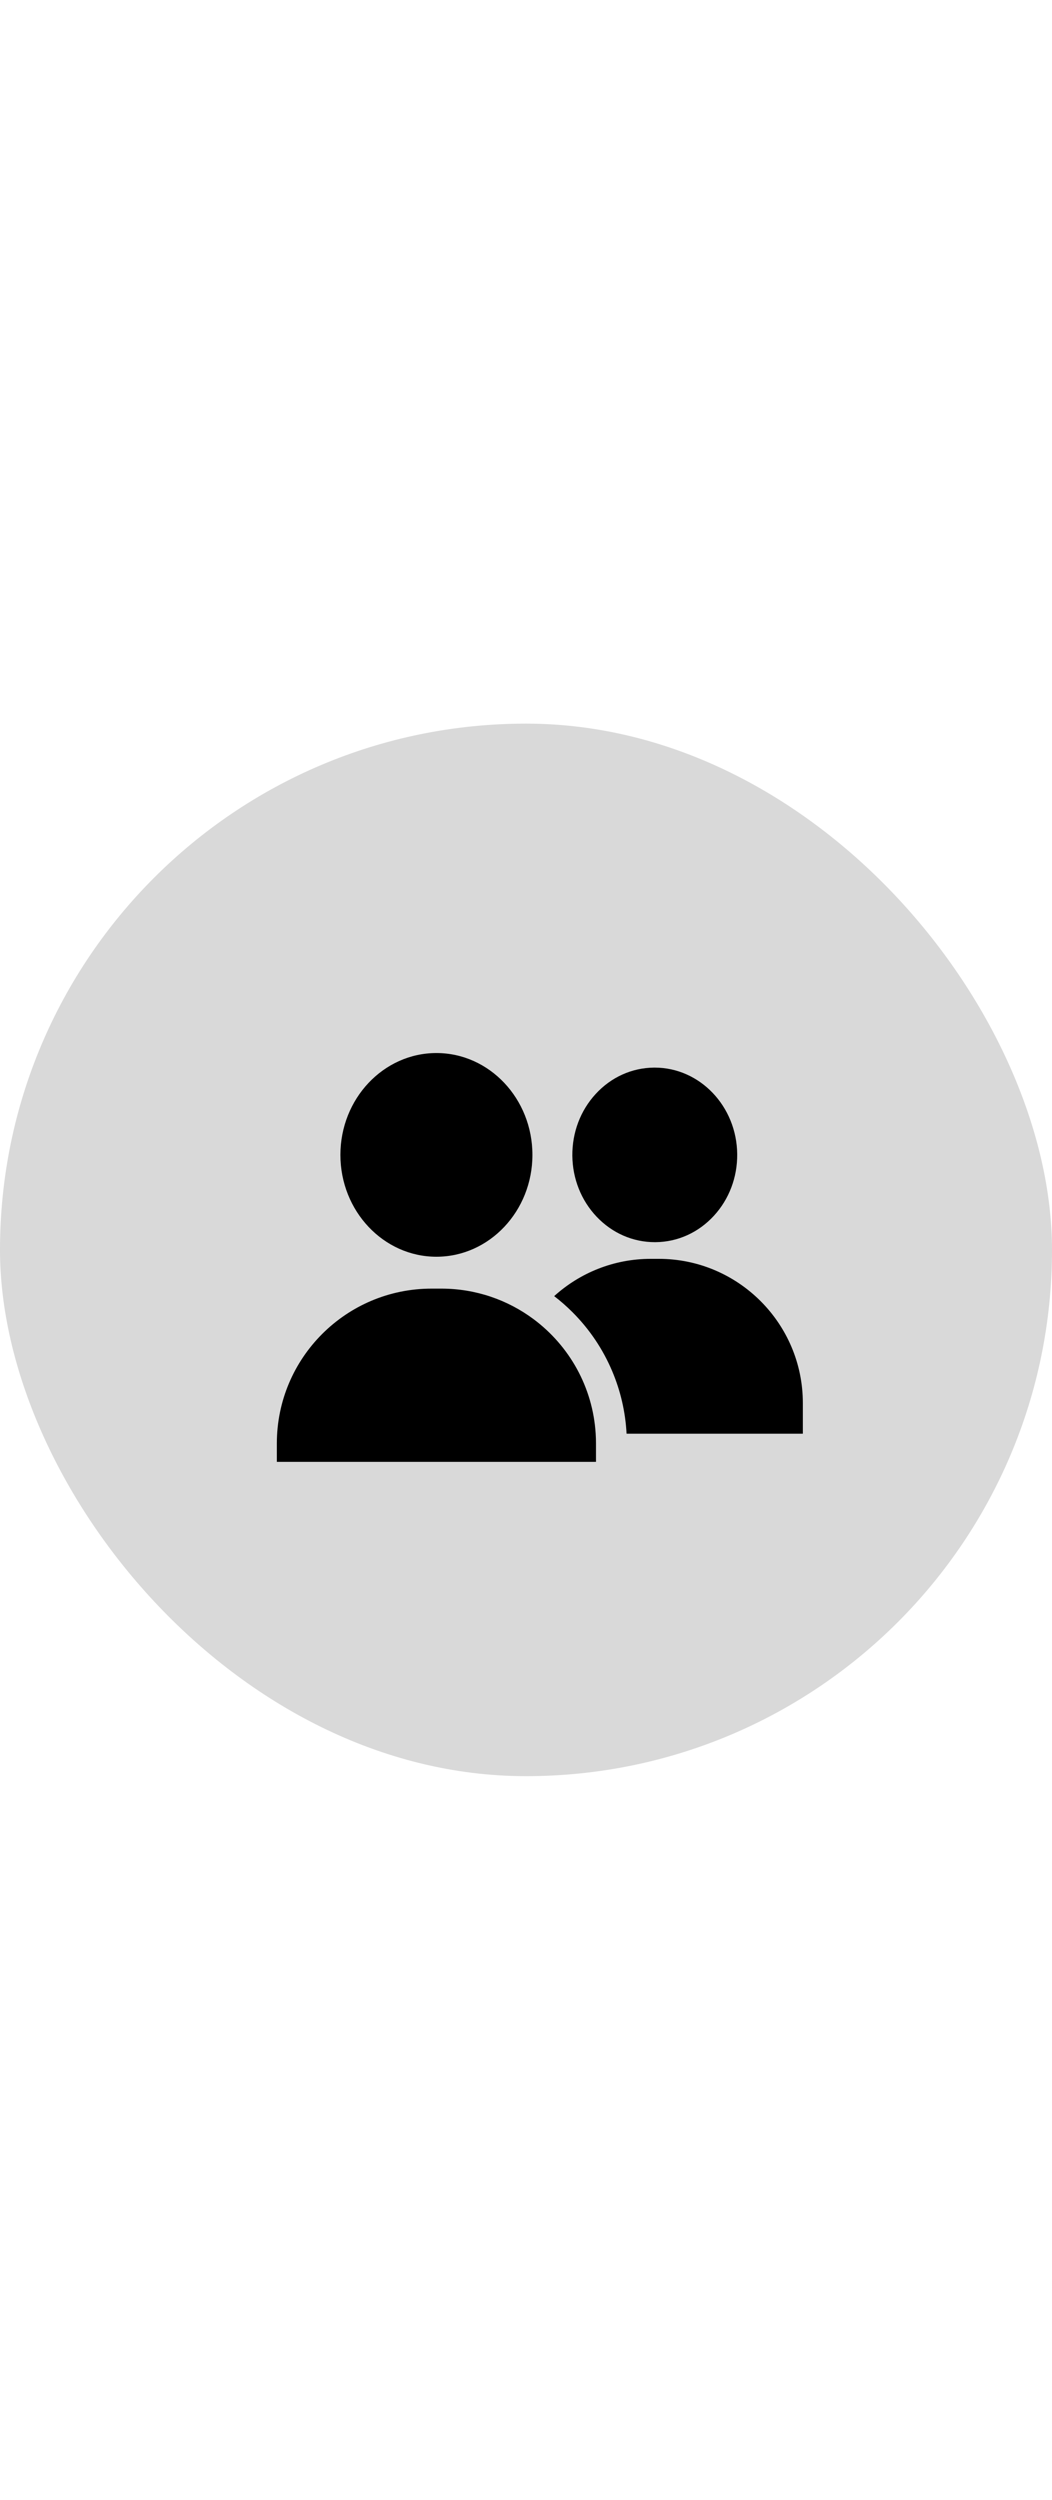 <svg width="1em" viewBox="0 0 38 38" fill="none" xmlns="http://www.w3.org/2000/svg">
<rect width="38" height="38" rx="19" fill="currentColor" fill-opacity="0.15"/>
<path d="M15.764 11.893C13.852 11.893 12.296 13.542 12.296 15.57C12.296 17.597 13.852 19.247 15.764 19.247C17.677 19.247 19.232 17.597 19.232 15.57C19.232 13.542 17.677 11.893 15.764 11.893Z" fill="currentColor"/>
<path d="M23.649 12.419C23.641 12.419 23.633 12.419 23.625 12.419C22.823 12.426 22.073 12.764 21.515 13.373C20.966 13.971 20.668 14.76 20.674 15.595C20.681 16.429 20.993 17.213 21.551 17.802C22.114 18.395 22.86 18.721 23.654 18.721C23.662 18.721 23.67 18.721 23.678 18.721C24.48 18.714 25.23 18.375 25.788 17.767C26.337 17.169 26.636 16.38 26.629 15.545C26.614 13.816 25.28 12.419 23.649 12.419Z" fill="currentColor"/>
<path d="M23.795 19.323H23.507C22.166 19.323 20.942 19.833 20.018 20.669C20.249 20.846 20.469 21.039 20.678 21.248C21.293 21.863 21.776 22.58 22.114 23.379C22.418 24.098 22.592 24.856 22.633 25.636H29V24.528C29 21.658 26.665 19.323 23.795 19.323Z" fill="currentColor"/>
<path d="M21.517 25.636C21.412 23.944 20.555 22.456 19.275 21.502C18.343 20.808 17.189 20.398 15.938 20.398H15.591C12.503 20.398 10 22.901 10 25.989V26.652H21.528V25.989C21.528 25.87 21.525 25.753 21.517 25.636Z" fill="currentColor"/>
</svg>
